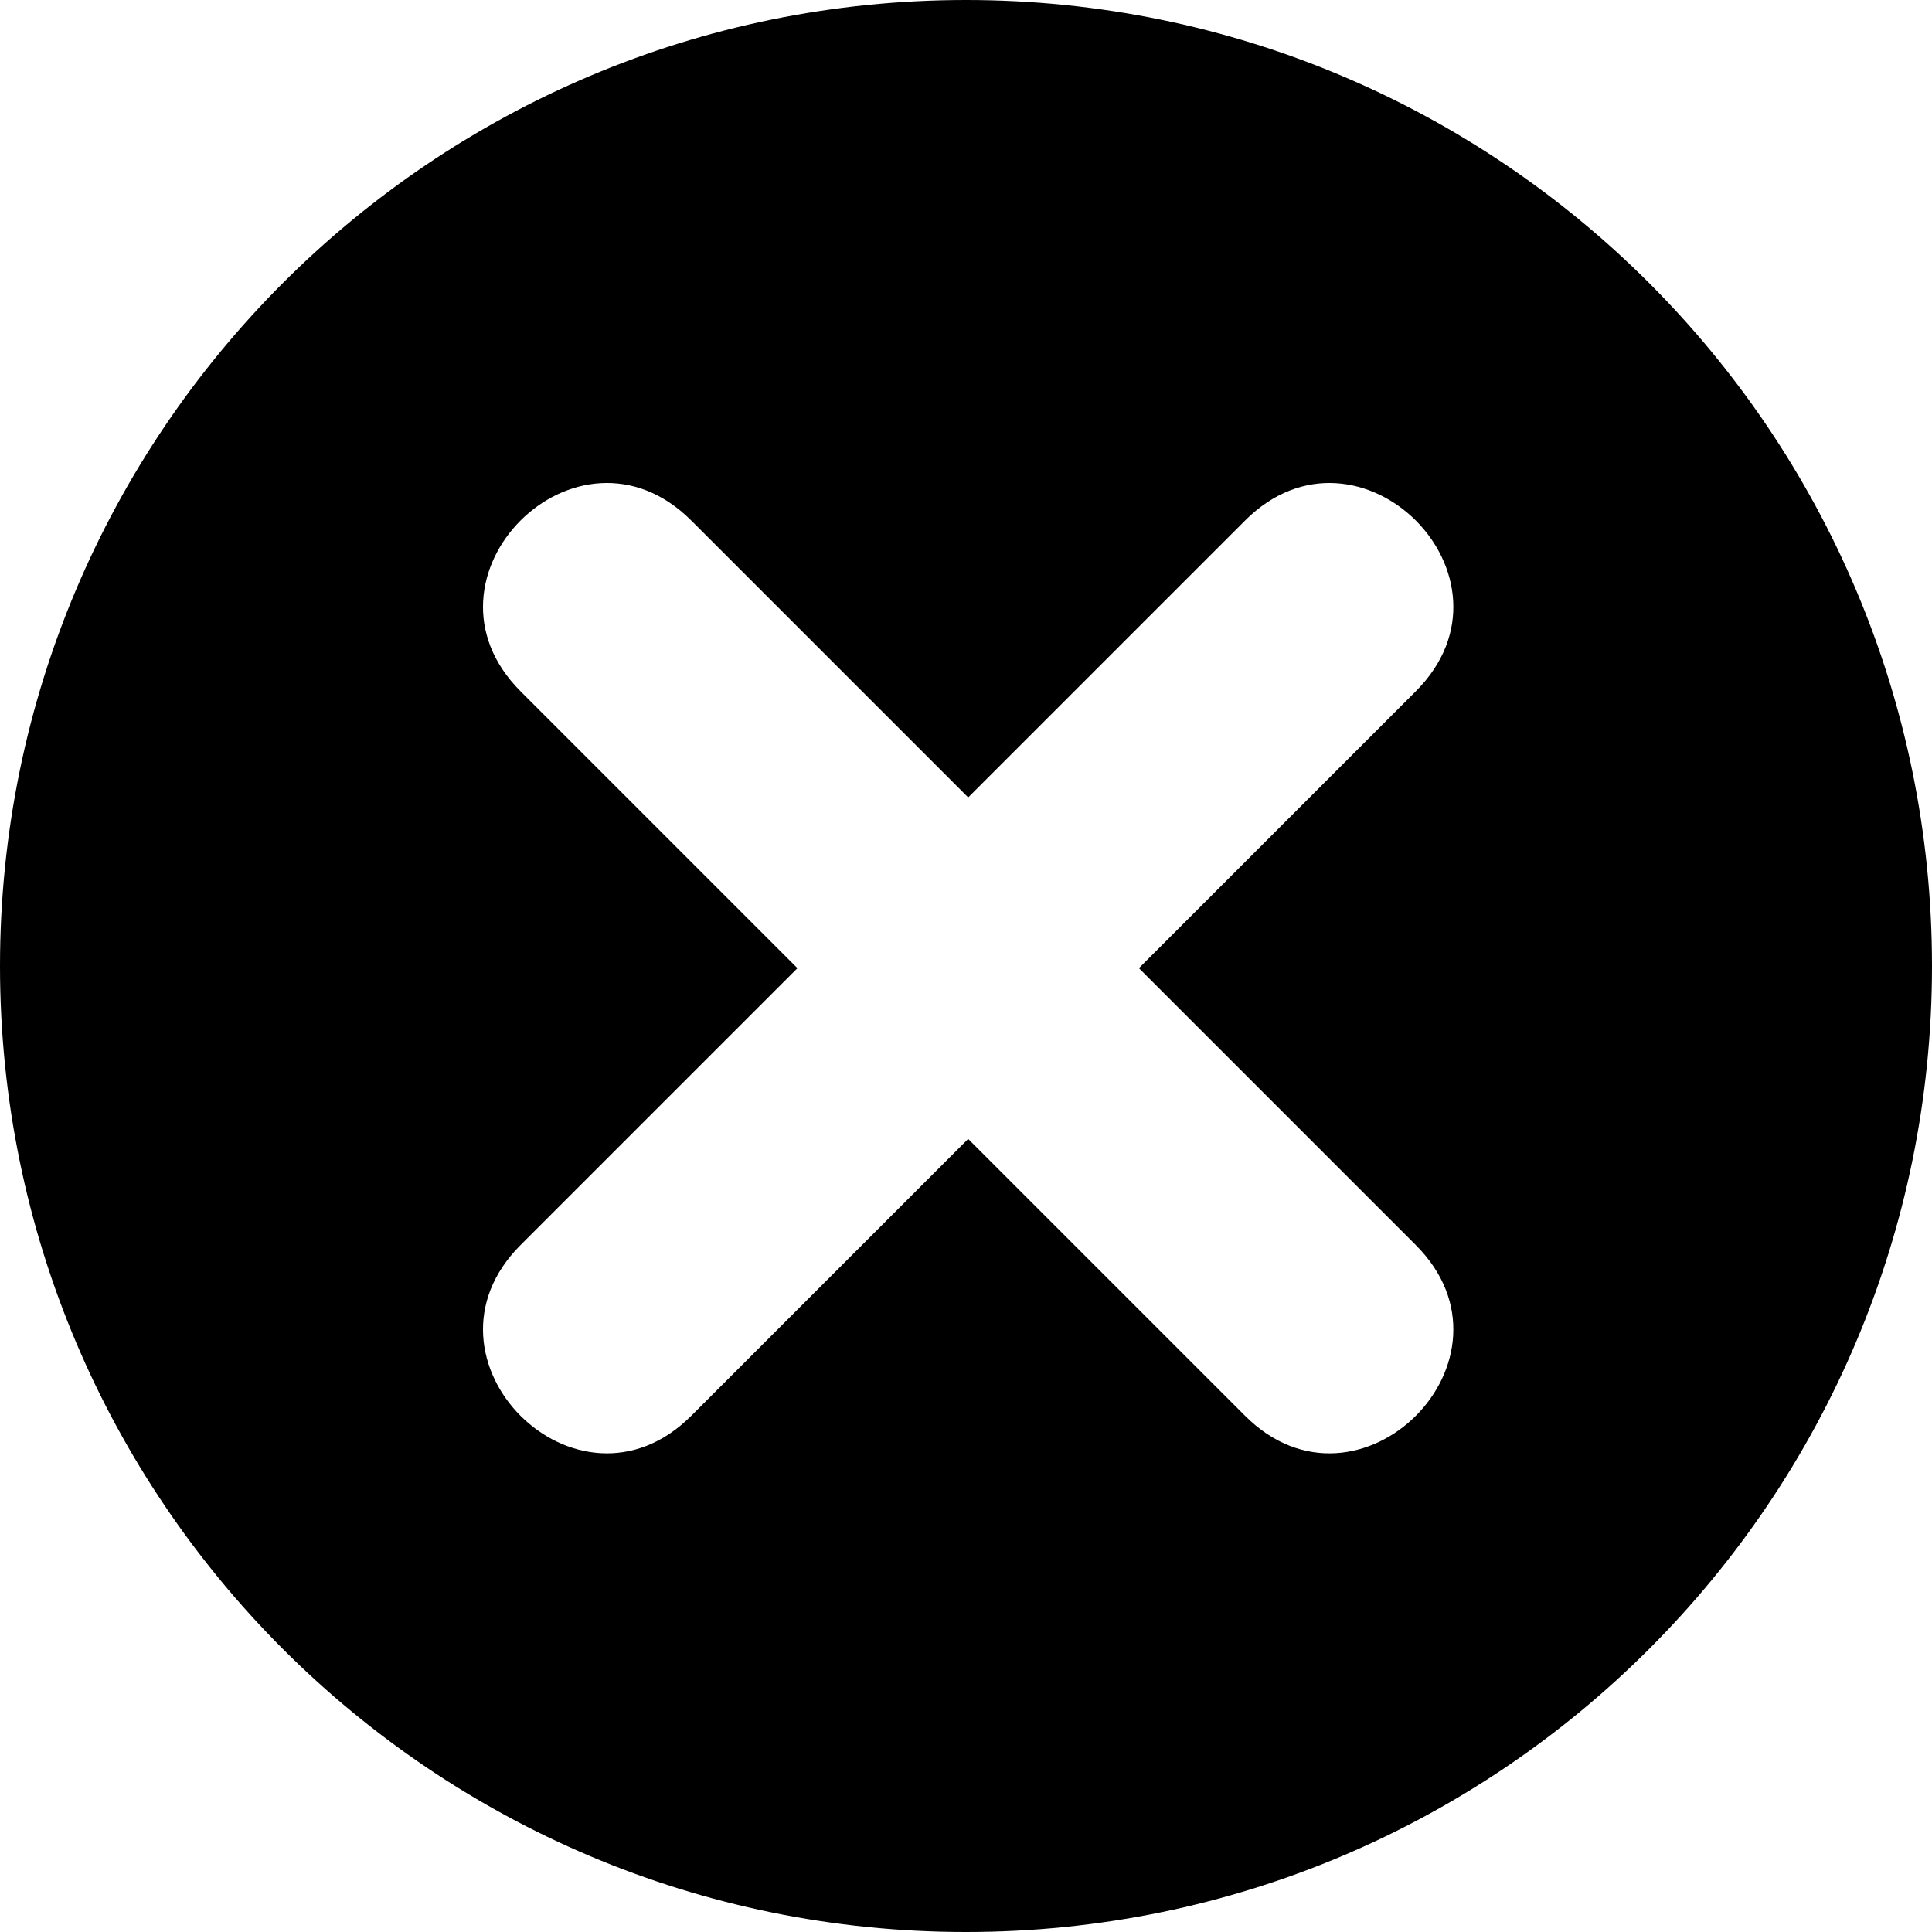 <svg xmlns="http://www.w3.org/2000/svg" viewBox="0 0 16 16">
  <path
    d="M8,16 C3.582,16 0,12.418 0,8 C0,3.582 3.582,0 8,0 C12.418,0 16,3.582 16,8 C16,12.418 12.418,16 8,16 Z M9.432,8.018 L11.725,5.725 C12.668,4.782 11.254,3.368 10.311,4.311 L8.018,6.604 L5.725,4.311 C4.782,3.368 3.368,4.782 4.311,5.725 L6.604,8.018 L4.311,10.311 C3.368,11.254 4.782,12.668 5.725,11.725 L8.018,9.432 L10.311,11.725 C11.254,12.668 12.668,11.254 11.725,10.311 L9.432,8.018 Z" />
</svg>